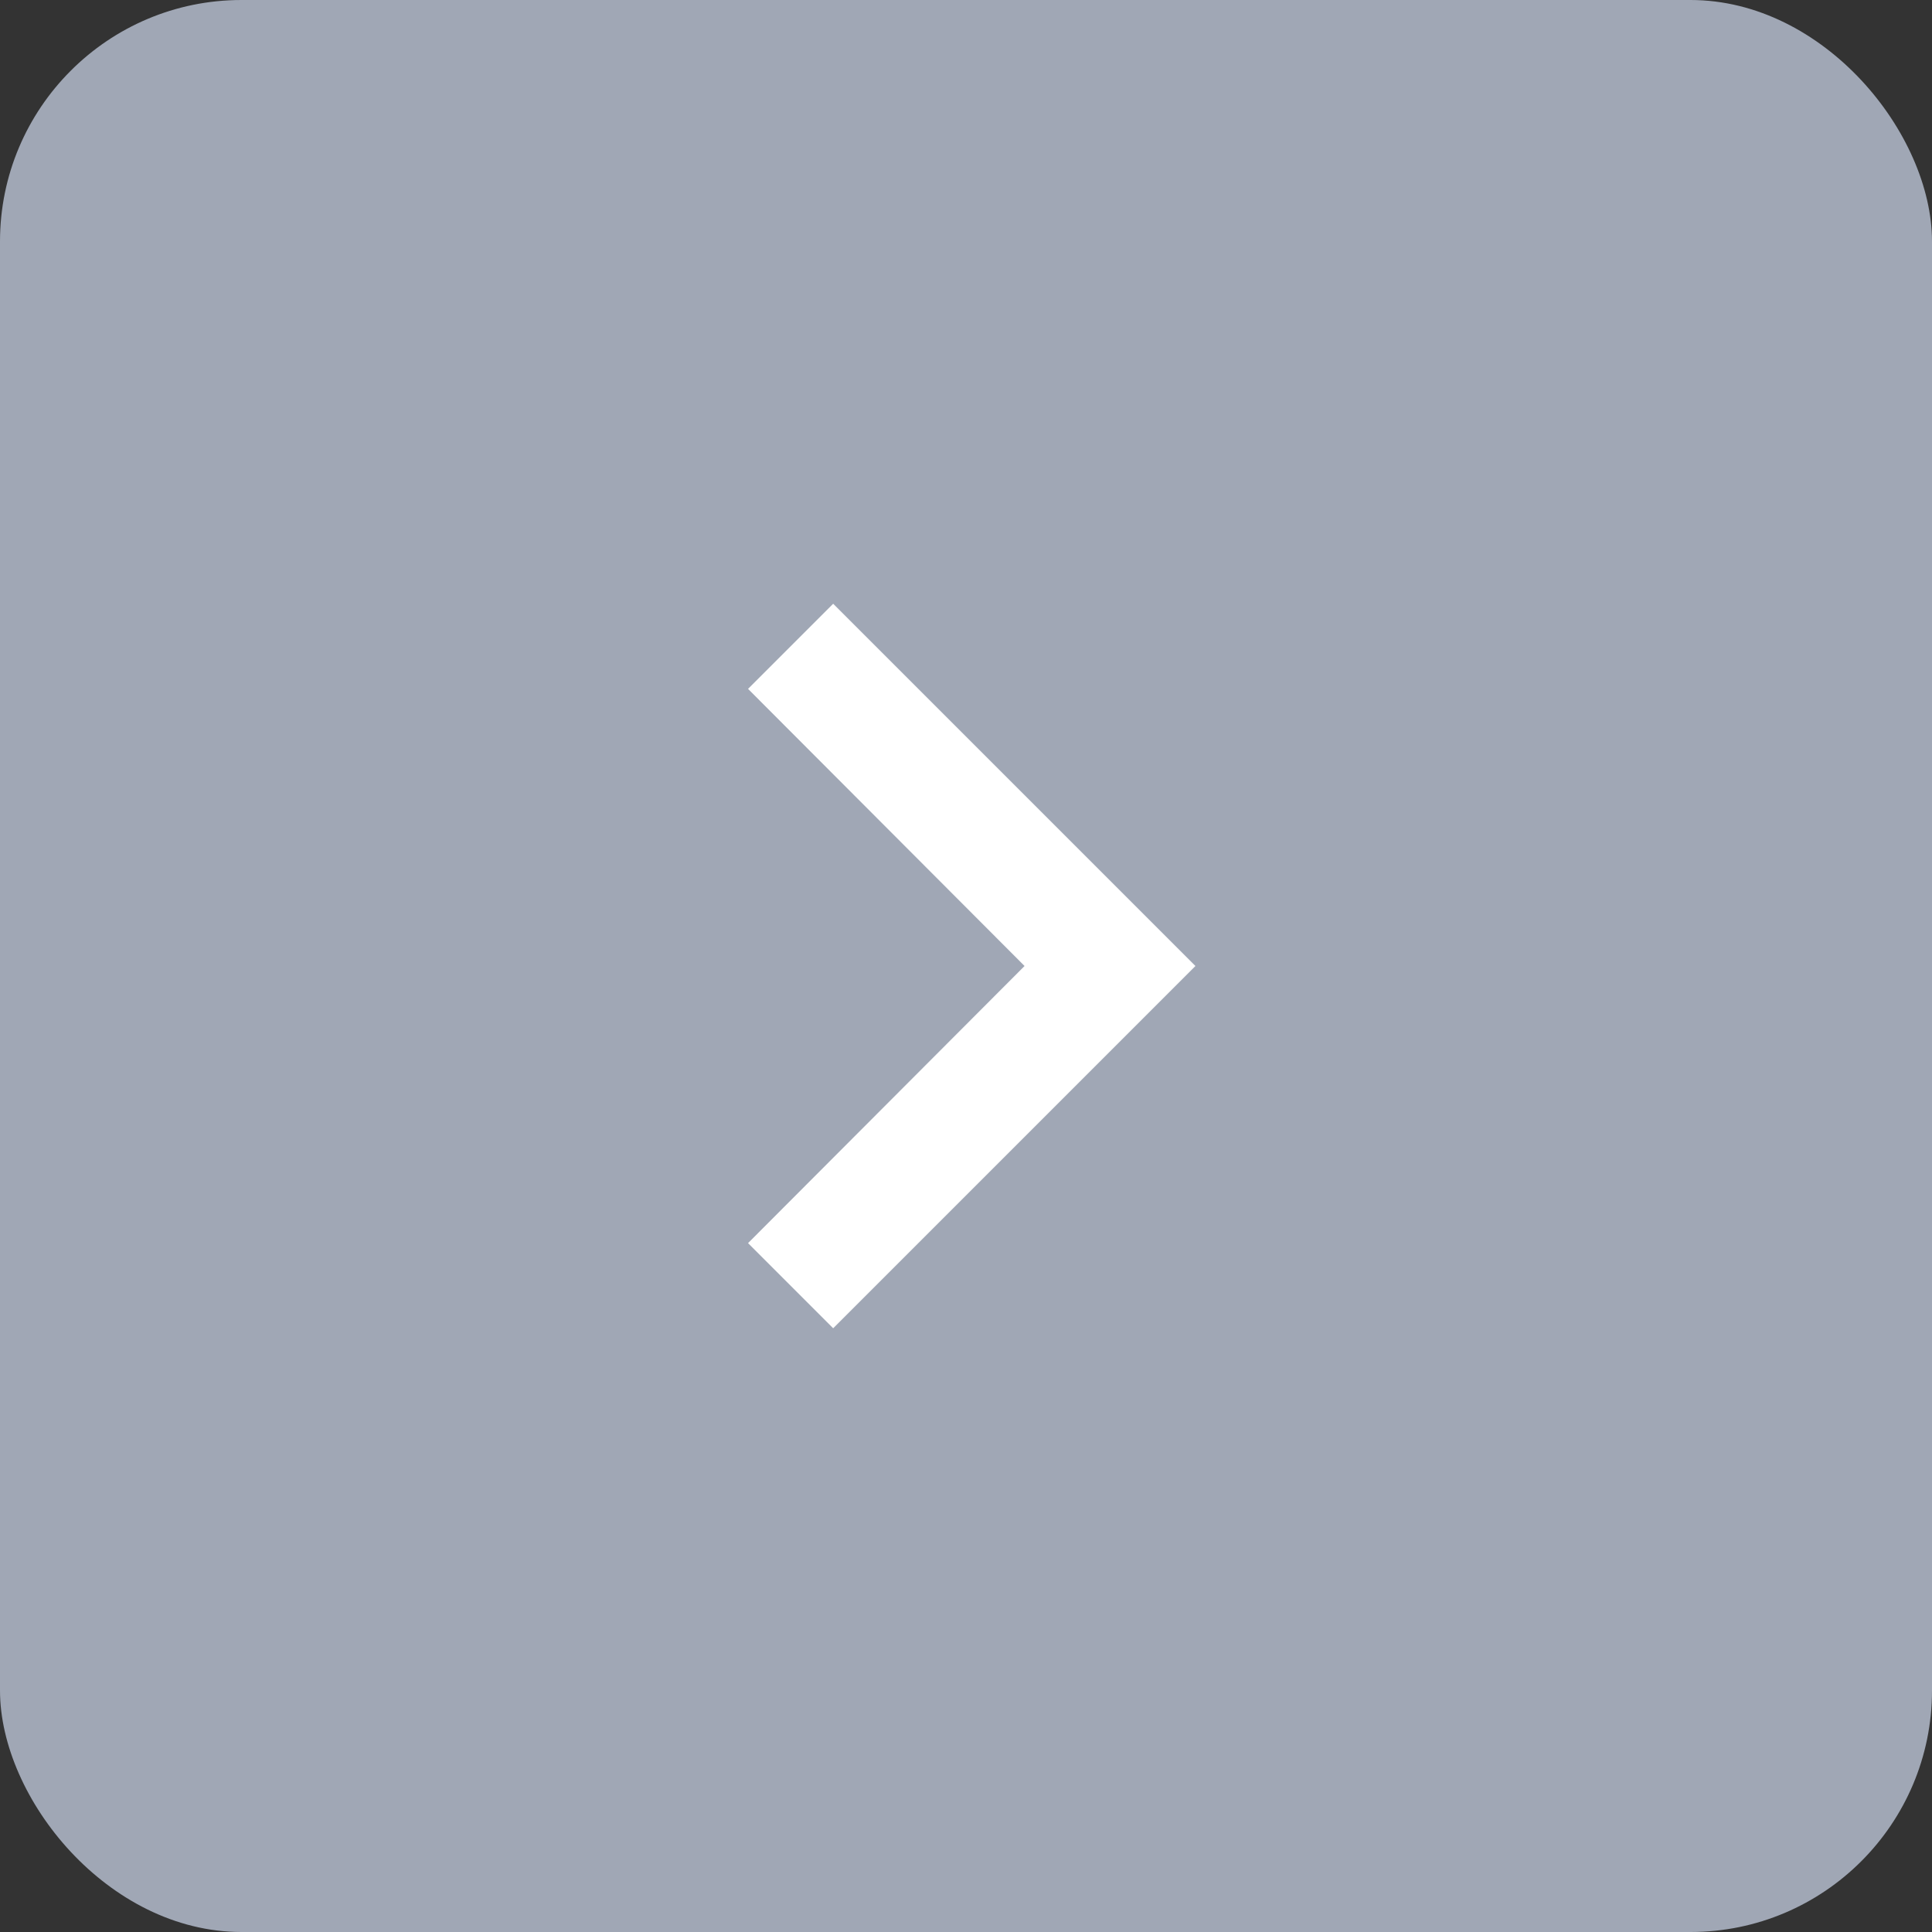 <svg xmlns="http://www.w3.org/2000/svg" width="32" height="32" viewBox="0 0 32 32">
  <rect x="0" y="0" width="32" height="32" fill="#333333" stroke="none"/>
  <g id="Group_4243" data-name="Group 4243" transform="translate(-943 -1756)">
    <rect id="Rectangle_22" data-name="Rectangle 22" width="32" height="32" rx="4" transform="translate(943 1756)" fill="#a0a7b5"/>
    <g id="navigate_before_black_24dp" transform="translate(947 1760)">
      <path id="Path_37" data-name="Path 37" d="M0,0H24V24H0Z" fill="none"/>
      <path id="Path_38" data-name="Path 38" d="M8.39,7.41,9.8,6l6,6-6,6L8.39,16.59,12.97,12Z" fill="#fff"/>
    </g>
  </g>
</svg>
